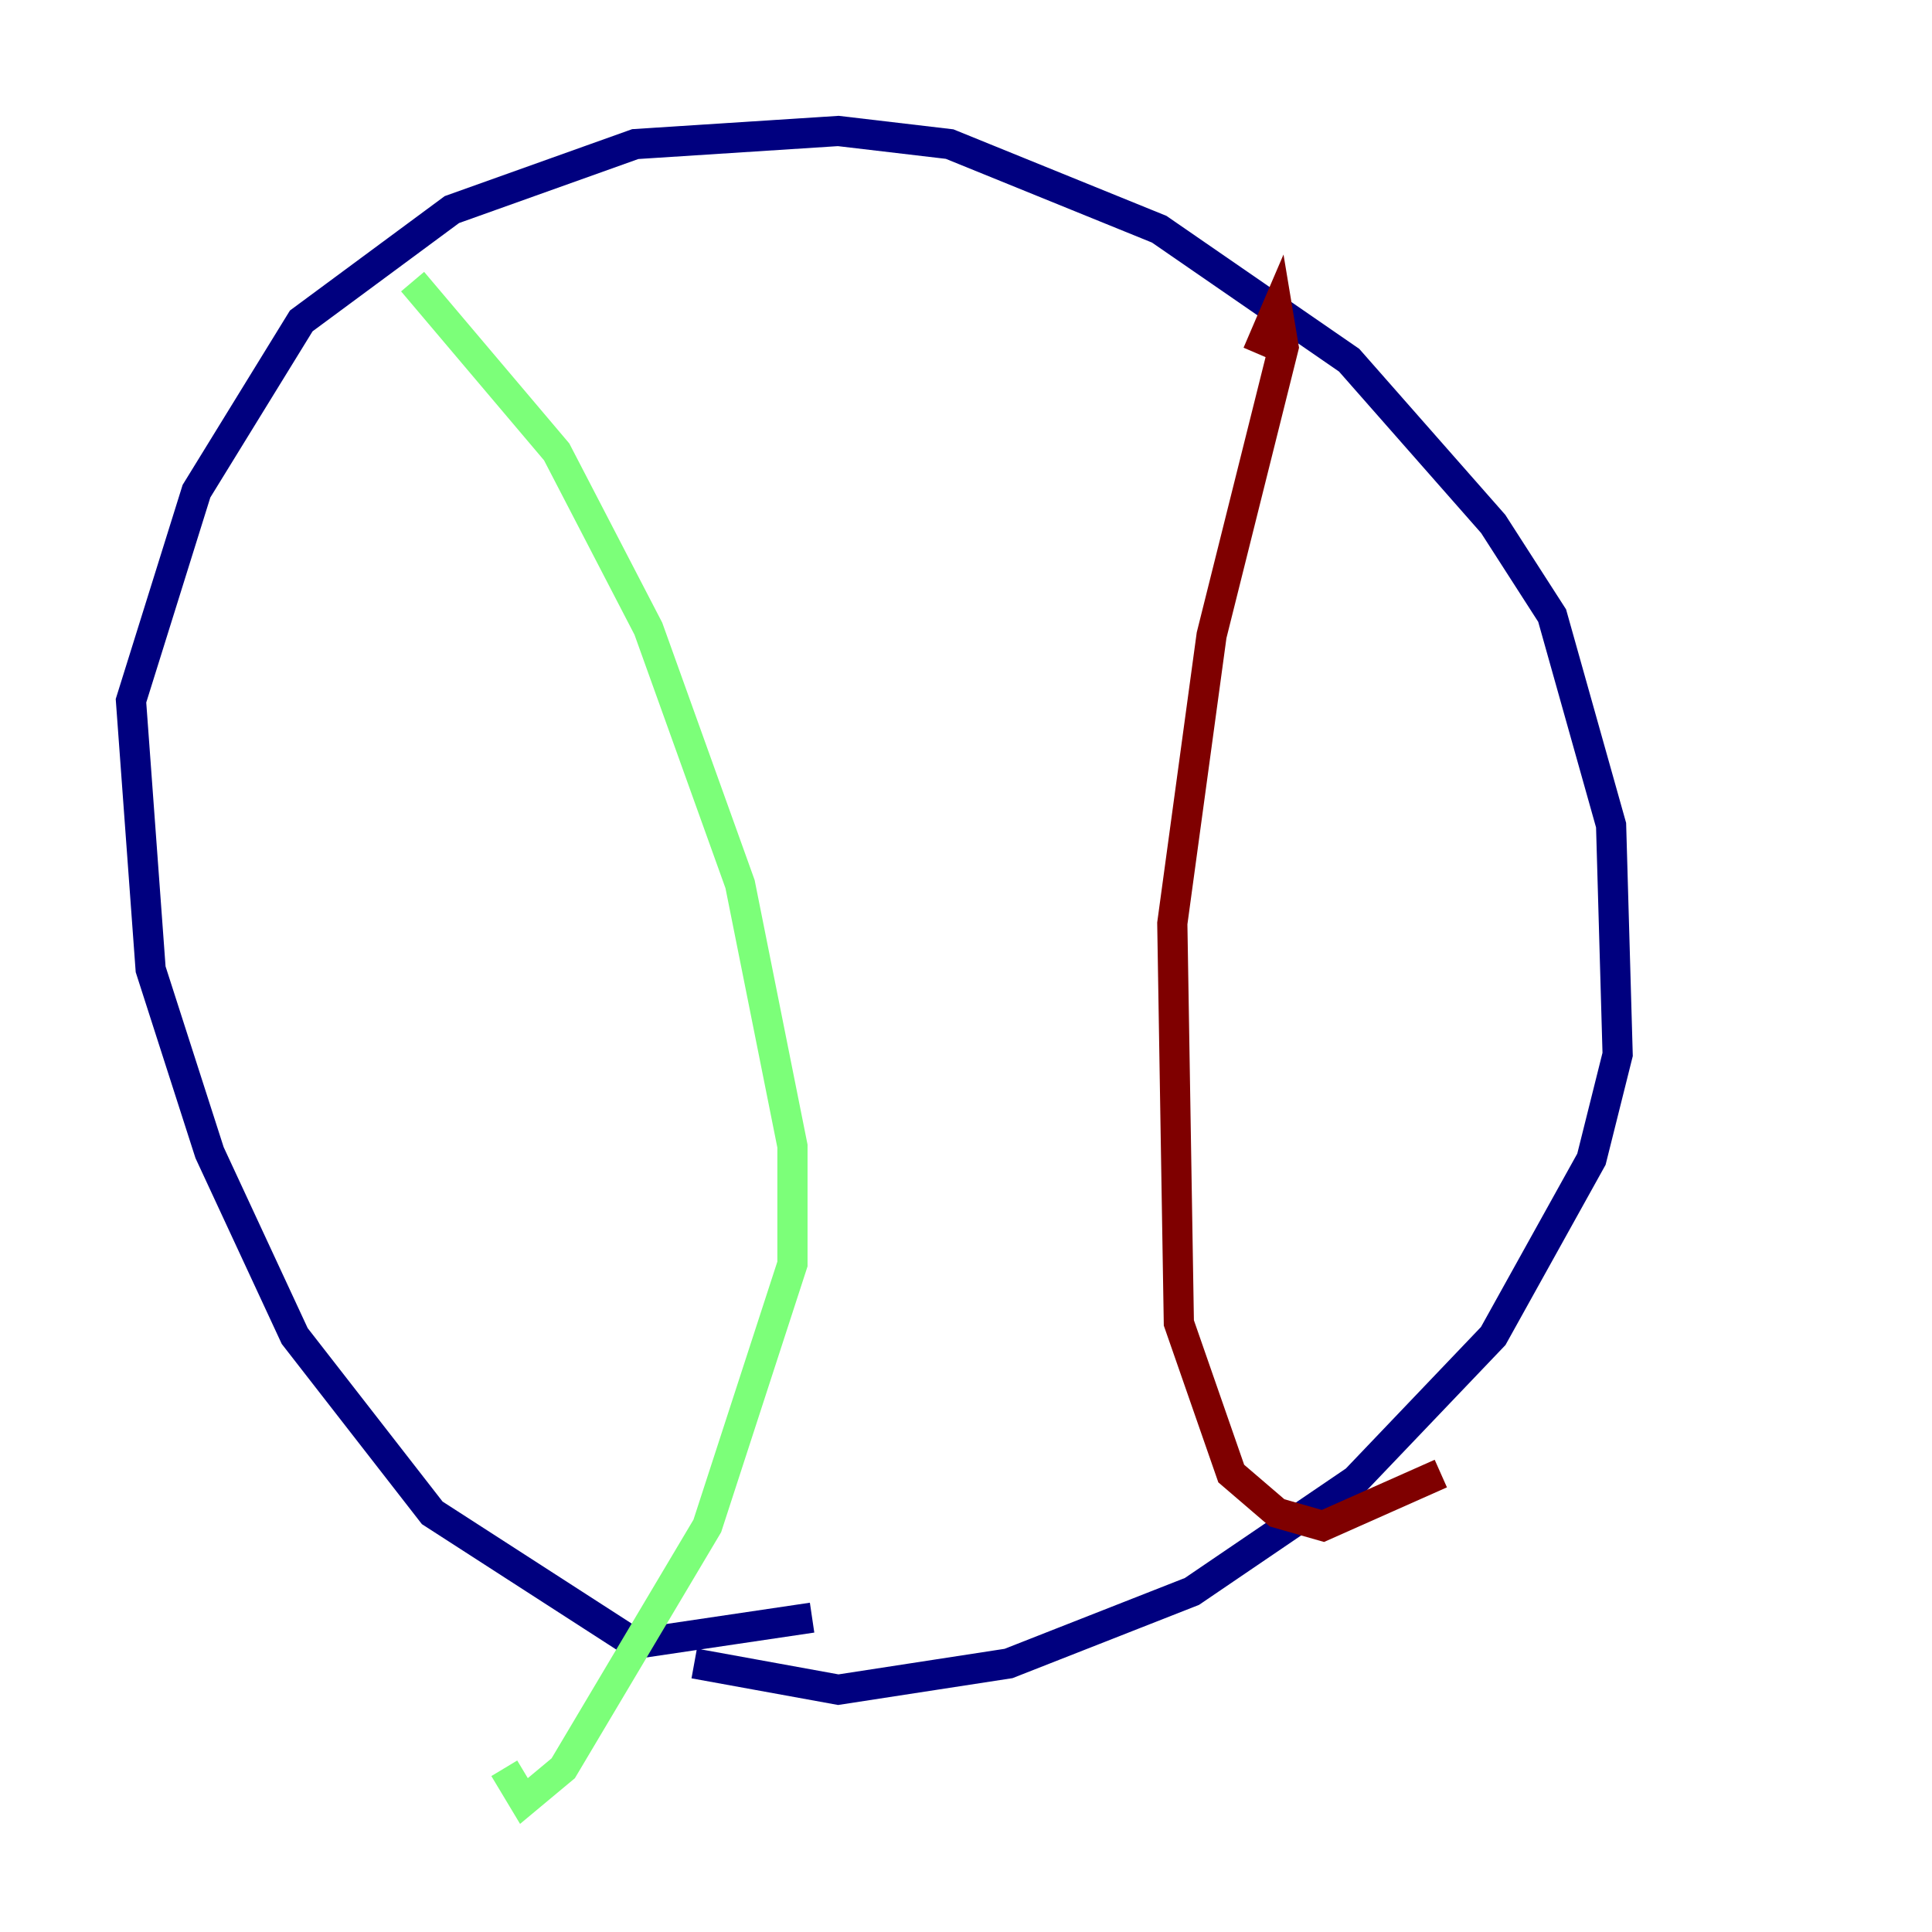 <?xml version="1.0" encoding="utf-8" ?>
<svg baseProfile="tiny" height="128" version="1.2" viewBox="0,0,128,128" width="128" xmlns="http://www.w3.org/2000/svg" xmlns:ev="http://www.w3.org/2001/xml-events" xmlns:xlink="http://www.w3.org/1999/xlink"><defs /><polyline fill="none" points="53.803,107.173 42.088,108.909 28.637,100.231 19.525,88.515 13.885,76.366 9.98,64.217 8.678,46.427 13.017,32.542 19.959,21.261 29.939,13.885 42.088,9.546 55.539,8.678 62.915,9.546 76.8,15.186 89.383,23.864 98.929,34.712 102.834,40.786 106.739,54.671 107.173,69.858 105.437,76.8 98.929,88.515 89.817,98.061 78.969,105.437 66.82,110.21 55.539,111.946 45.993,110.21" stroke="#00007f" stroke-width="2" /><polyline fill="none" points="27.336,18.658 36.881,29.939 42.956,41.654 49.031,58.576 52.502,75.932 52.502,83.742 46.861,101.098 37.315,117.153 34.712,119.322 33.41,117.153" stroke="#7cff79" stroke-width="2" /><polyline fill="none" points="83.308,23.43 84.61,20.393 85.044,22.997 80.271,42.088 77.668,61.18 78.102,87.647 81.573,97.627 84.61,100.231 87.647,101.098 95.458,97.627" stroke="#7f0000" stroke-width="2" /></svg>
